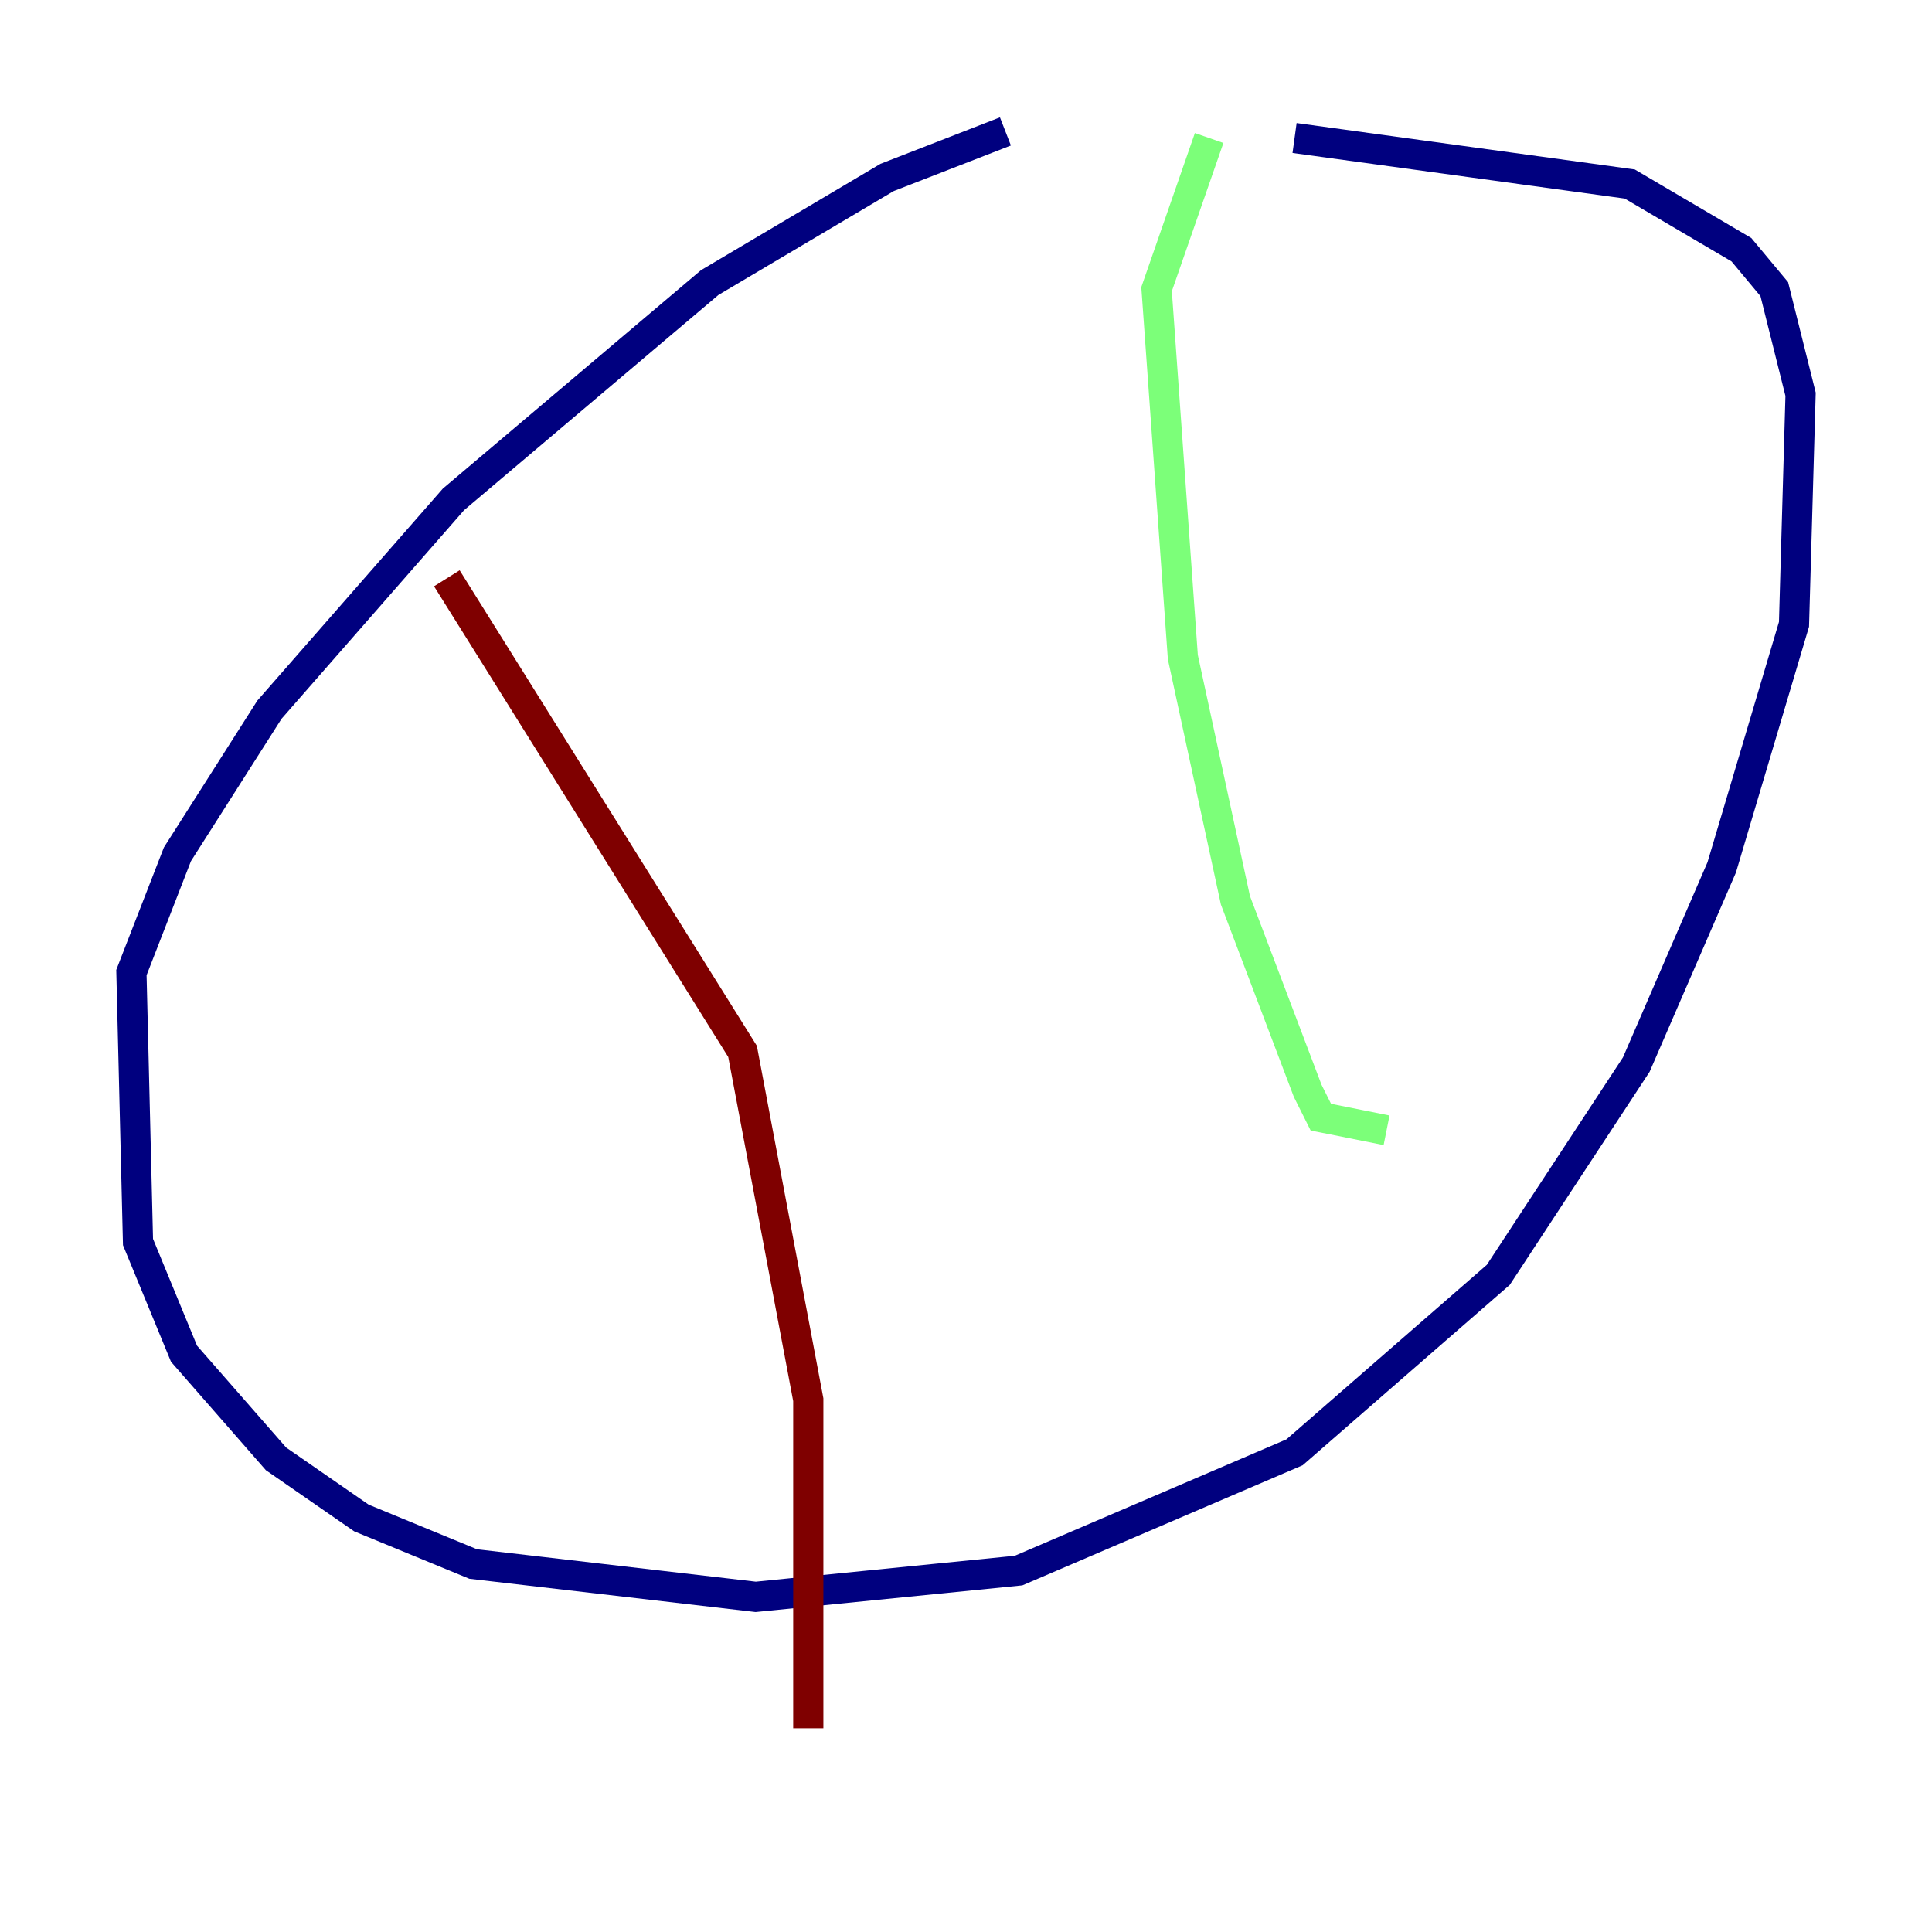 <?xml version="1.0" encoding="utf-8" ?>
<svg baseProfile="tiny" height="128" version="1.2" viewBox="0,0,128,128" width="128" xmlns="http://www.w3.org/2000/svg" xmlns:ev="http://www.w3.org/2001/xml-events" xmlns:xlink="http://www.w3.org/1999/xlink"><defs /><polyline fill="none" points="66.612,8.707 58.776,11.755 47.02,18.721 30.041,33.088 17.85,47.02 11.755,56.599 8.707,64.435 9.143,82.286 12.191,89.687 18.286,96.653 23.946,100.571 31.347,103.619 50.068,105.796 67.483,104.054 85.769,96.218 99.265,84.463 108.408,70.531 114.068,57.469 118.857,41.361 119.293,26.122 117.551,19.157 115.374,16.544 107.973,12.191 85.769,9.143" stroke="#00007f" stroke-width="2" /><polyline fill="none" points="80.109,9.143 76.626,19.157 78.367,43.537 81.85,59.646 86.639,72.272 87.51,74.014 91.864,74.884" stroke="#7cff79" stroke-width="2" /><polyline fill="none" points="29.605,38.313 49.197,69.66 53.551,92.735 53.551,114.503" stroke="#7f0000" stroke-width="2" /></svg>